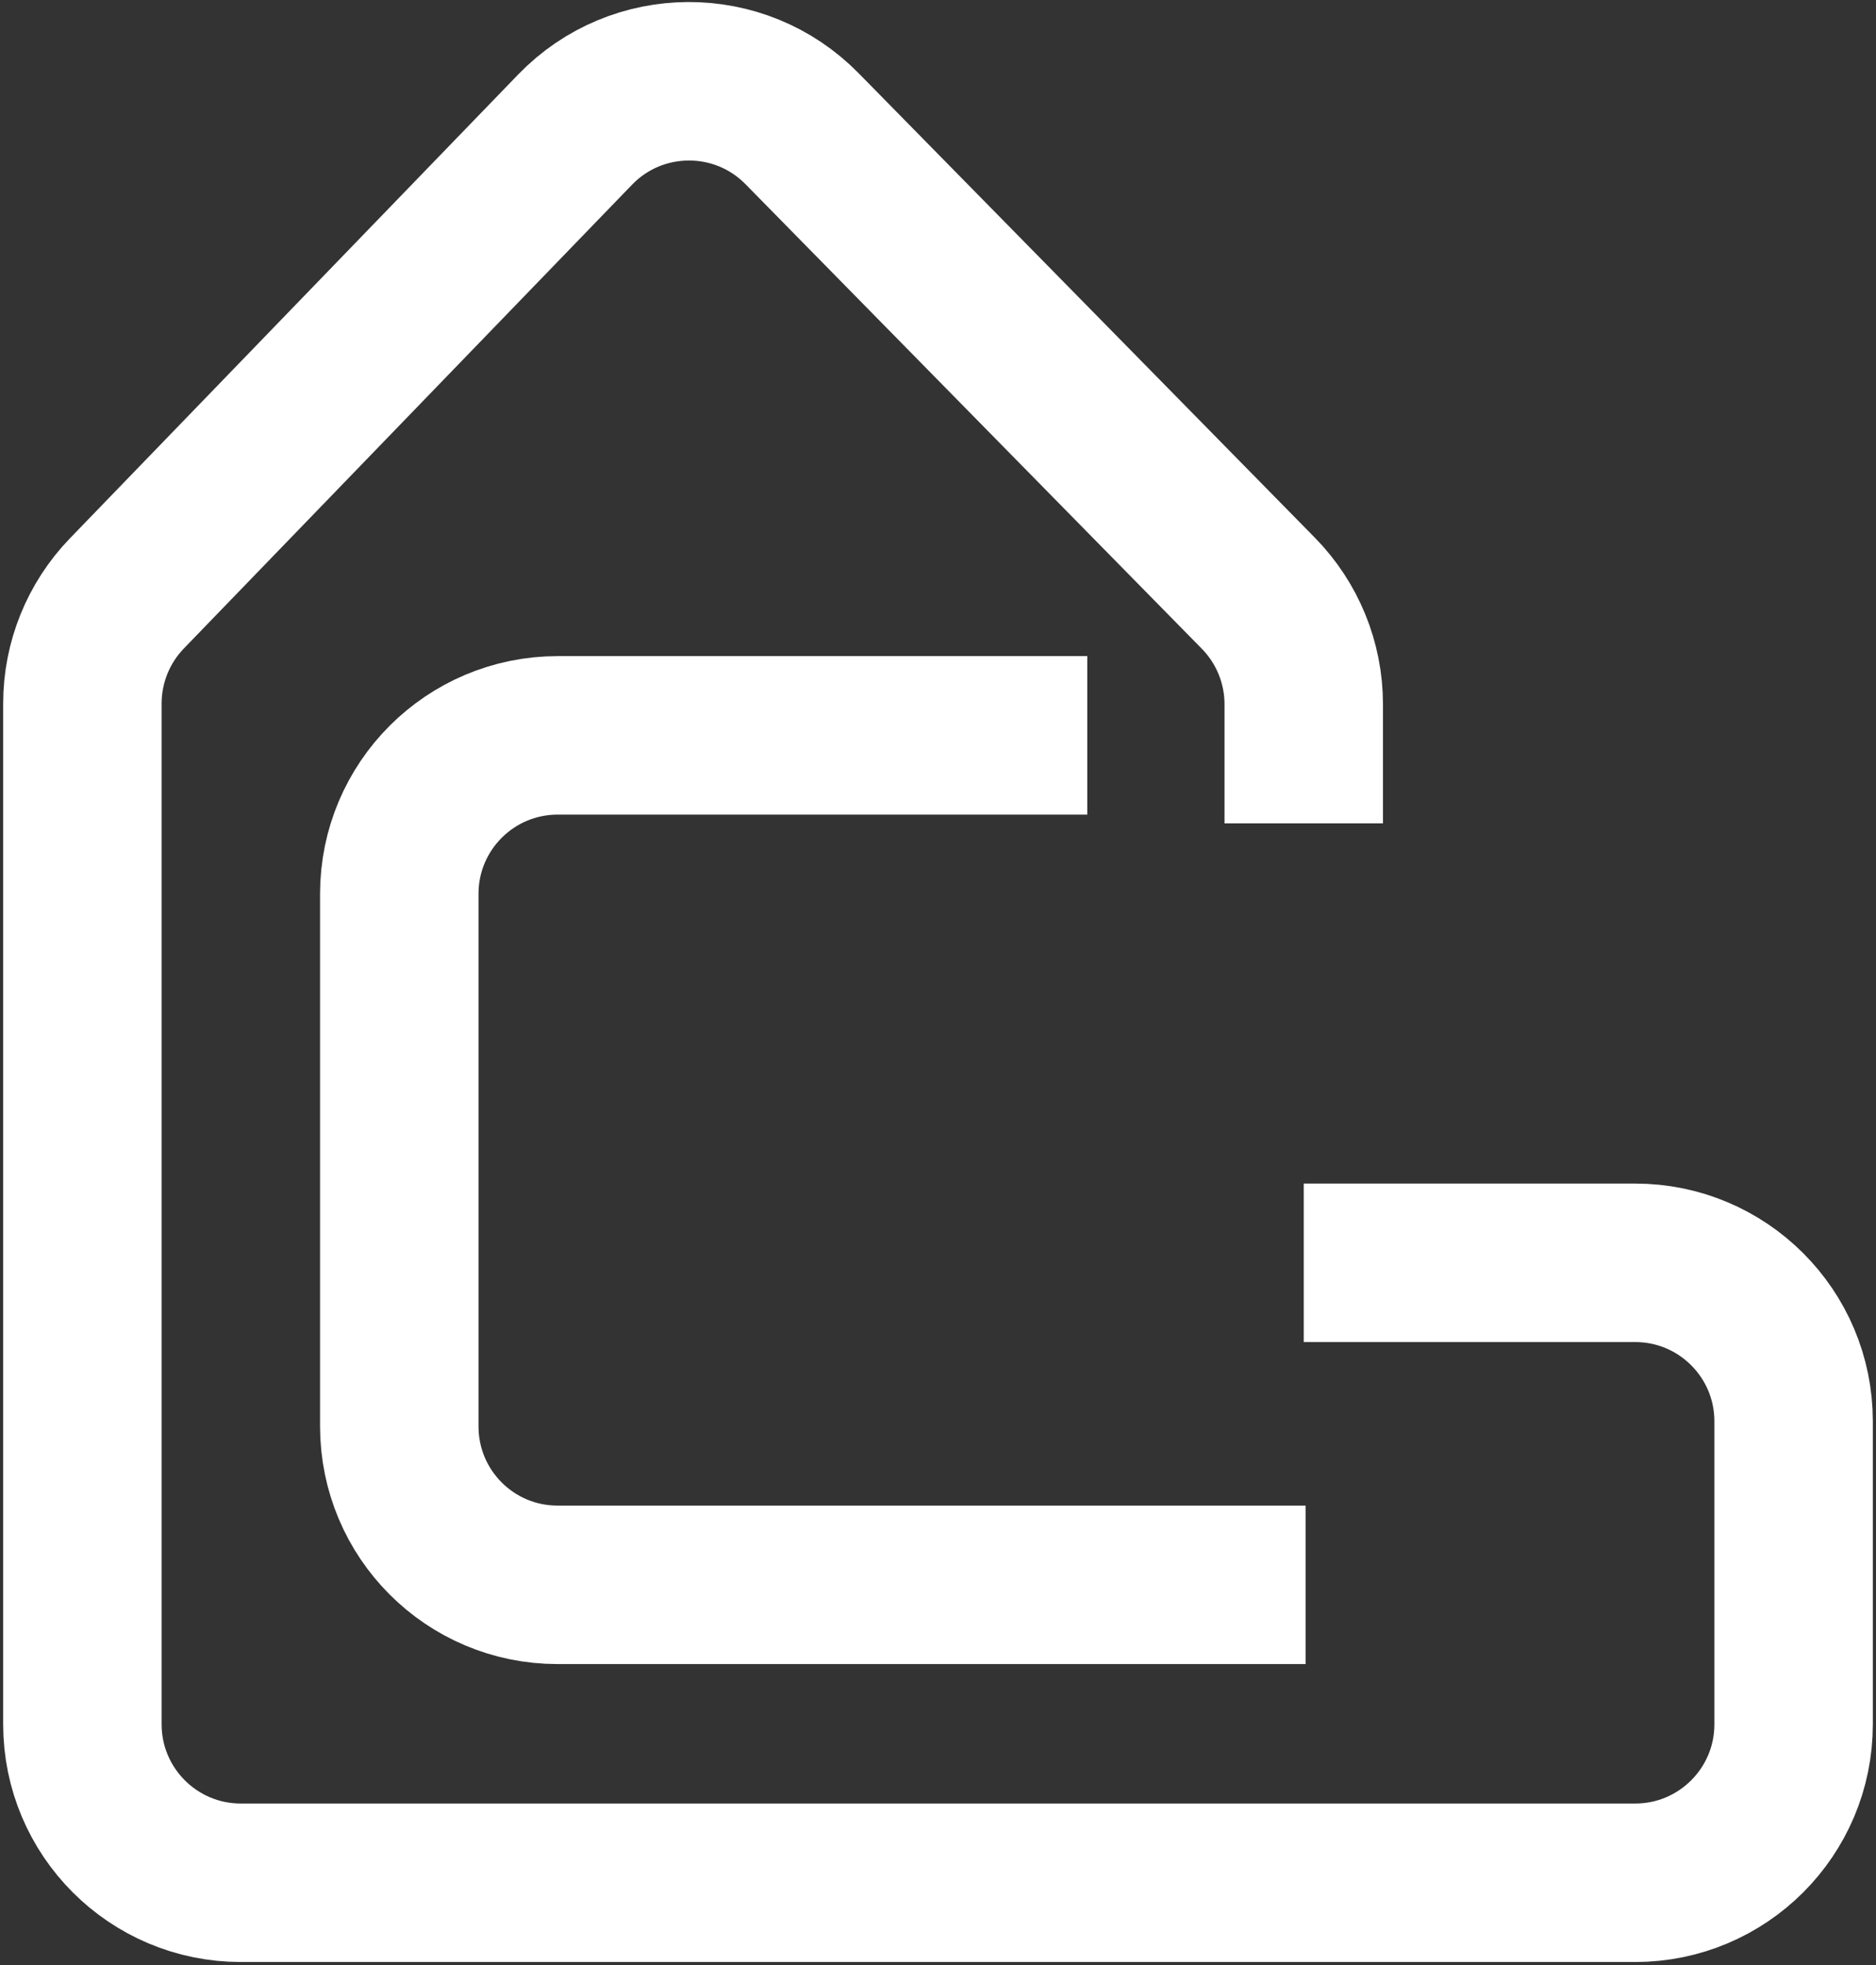 <svg width="296" height="310" viewBox="0 0 296 310" fill="none" xmlns="http://www.w3.org/2000/svg">
<rect x="0" y="0" width="296" height="310" fill="#333333" stroke="none"/>
<path d="M205.708 199.204H258C271.807 199.204 283 210.397 283 224.204V272C283 285.807 271.807 297 258 297H205.708H38C24.193 297 13 285.807 13 272V110.978C13 104.495 15.519 98.265 20.025 93.603L90.741 20.445C100.513 10.336 116.696 10.27 126.549 20.3L198.541 93.576C203.134 98.251 205.708 104.543 205.708 111.097V129.887" stroke="white" stroke-width="25"/>
<path d="M171.555 116H88C74.193 116 63 127.193 63 141V225C63 238.807 74.159 250 87.966 250C118.516 250 170.544 250 206 250" stroke="white" stroke-width="25"/>
</svg>
